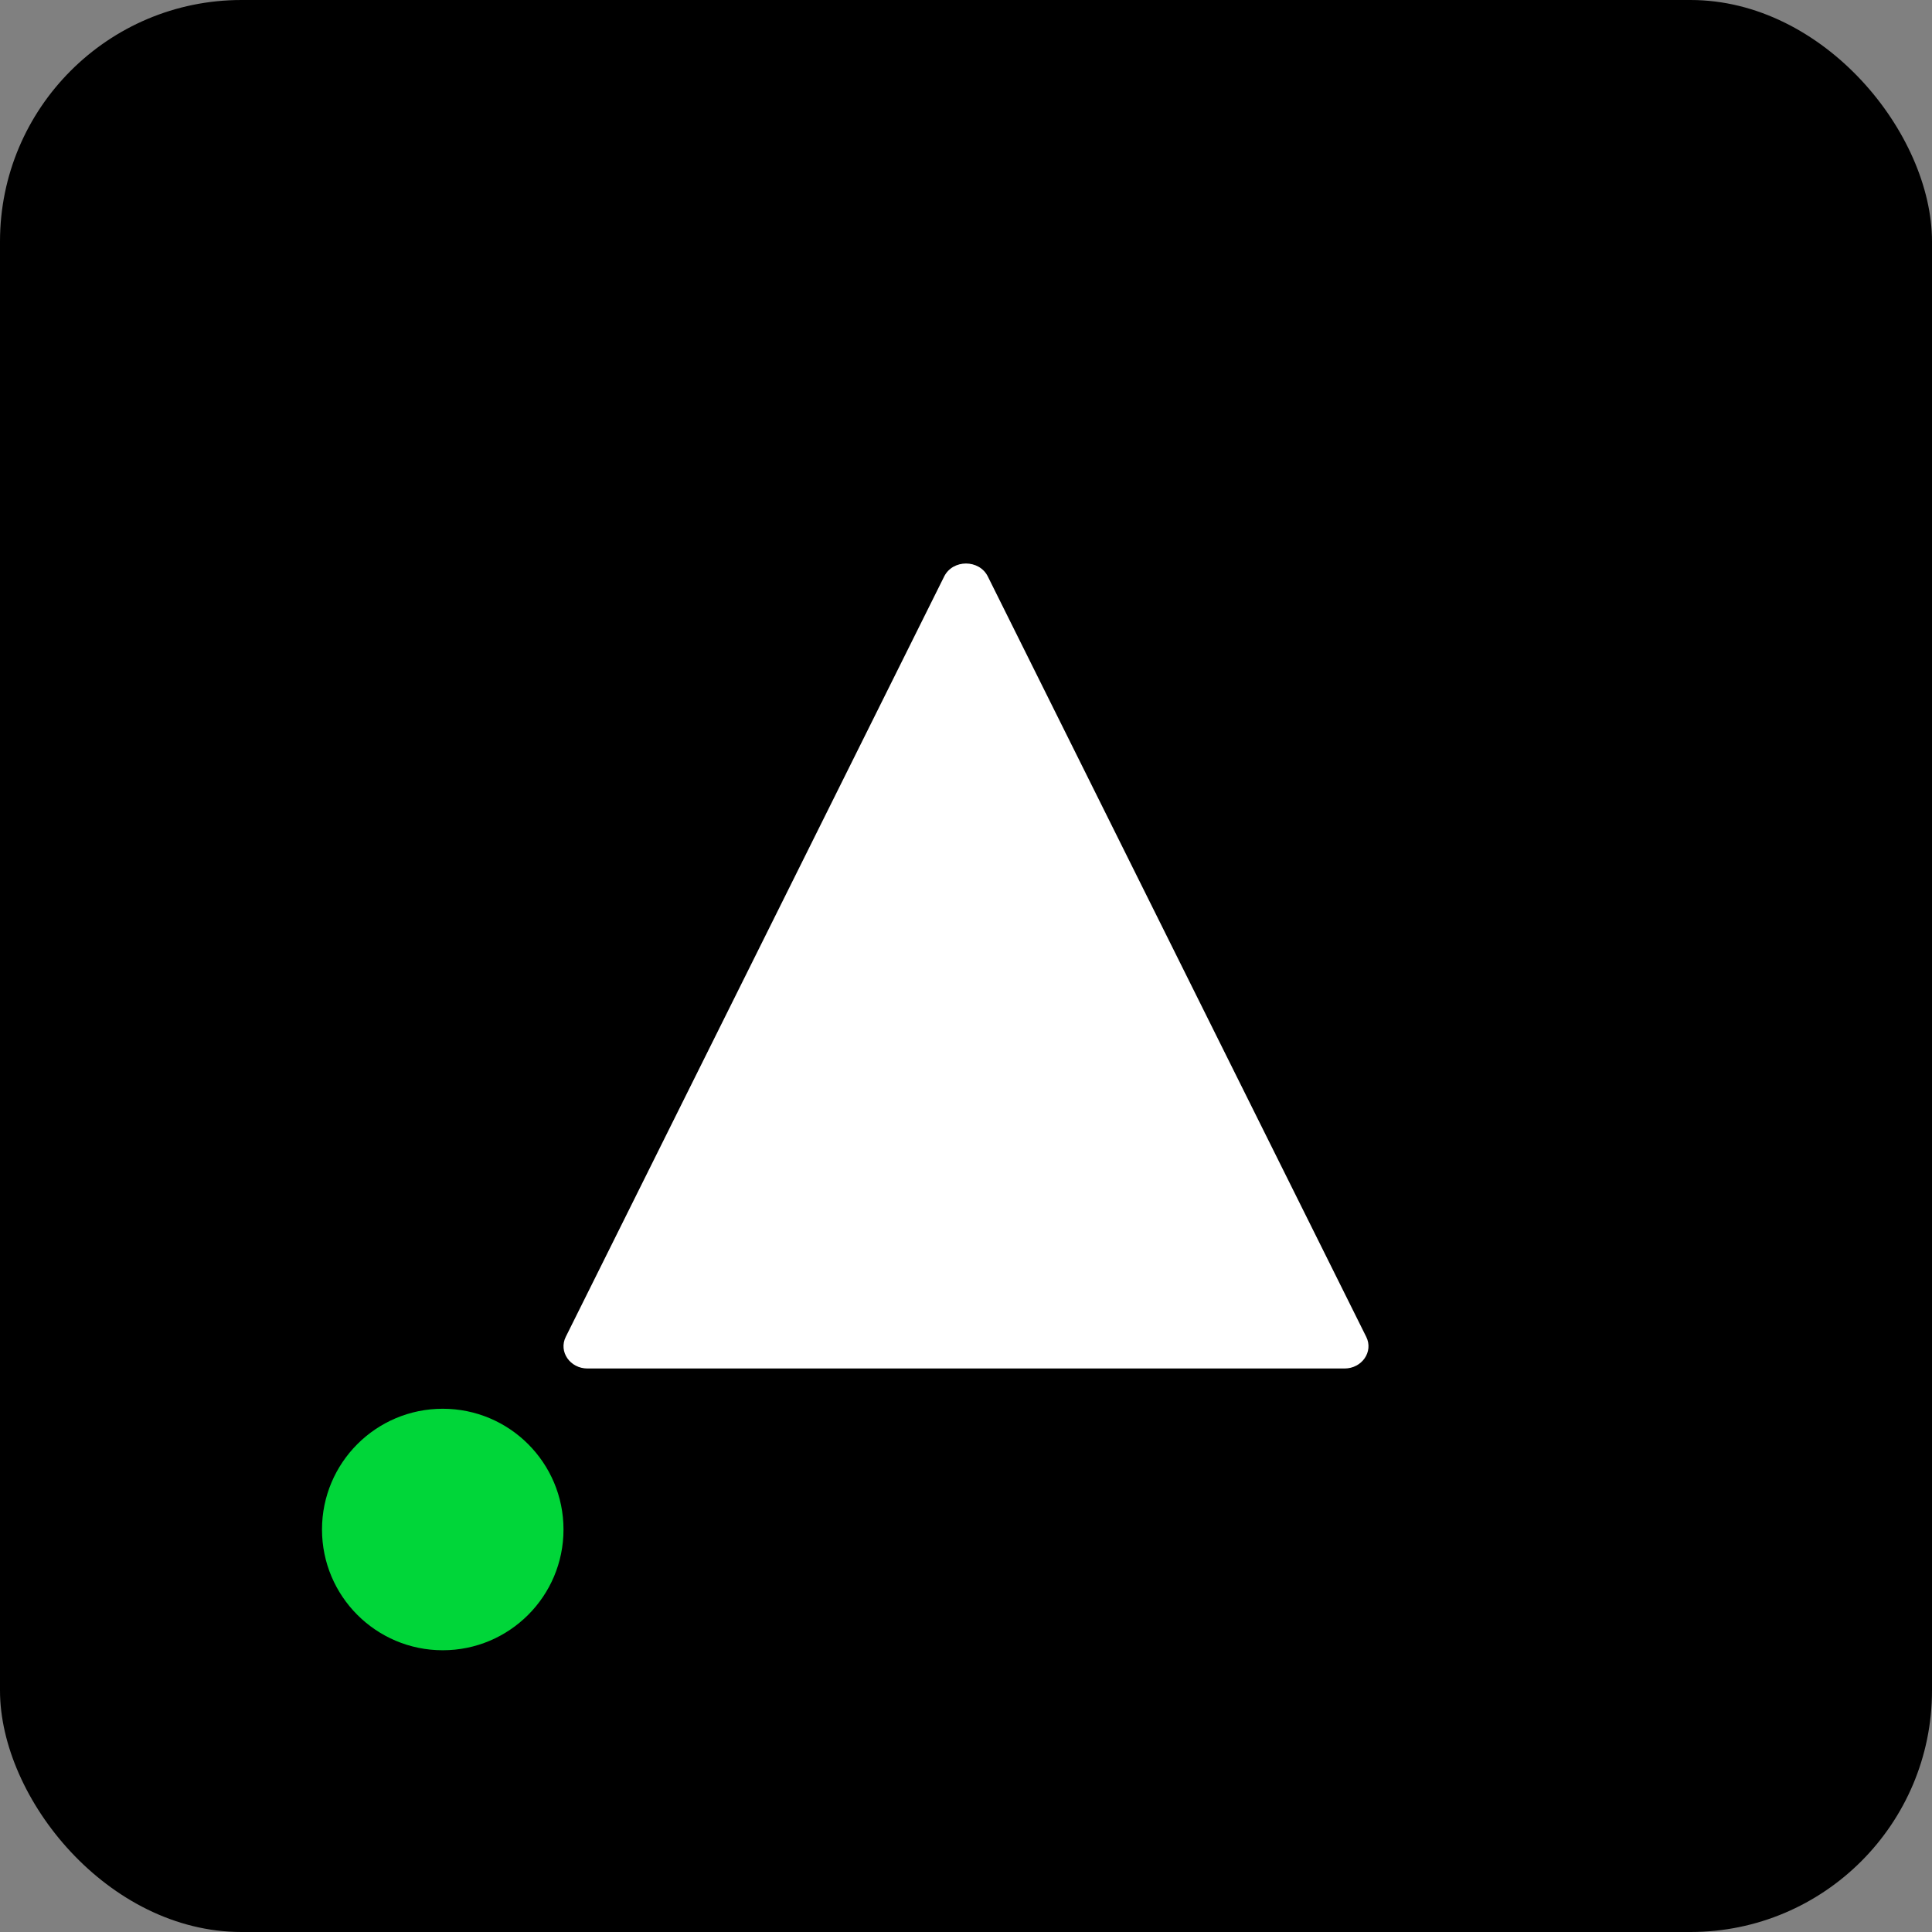<?xml version="1.0" ?>
<svg xmlns="http://www.w3.org/2000/svg" viewBox="0 0 48 48" fill="none">
	<rect x="0" y="0" width="48" height="48" fill="#808080" stroke="none"/>
	<rect width="48" height="48" rx="6" fill="black"/>
	<path d="M23.458 14.322C23.672 13.893 24.328 13.893 24.542 14.322L33.944 33.214C34.127 33.581 33.838 34 33.403 34H14.597C14.162 34 13.873 33.581 14.056 33.214L23.458 14.322Z" fill="white"/>
	<path d="M11 41C12.657 41 14 39.657 14 38C14 36.343 12.657 35 11 35C9.343 35 8 36.343 8 38C8 39.657 9.343 41 11 41Z" fill="#00D639"/>
</svg>